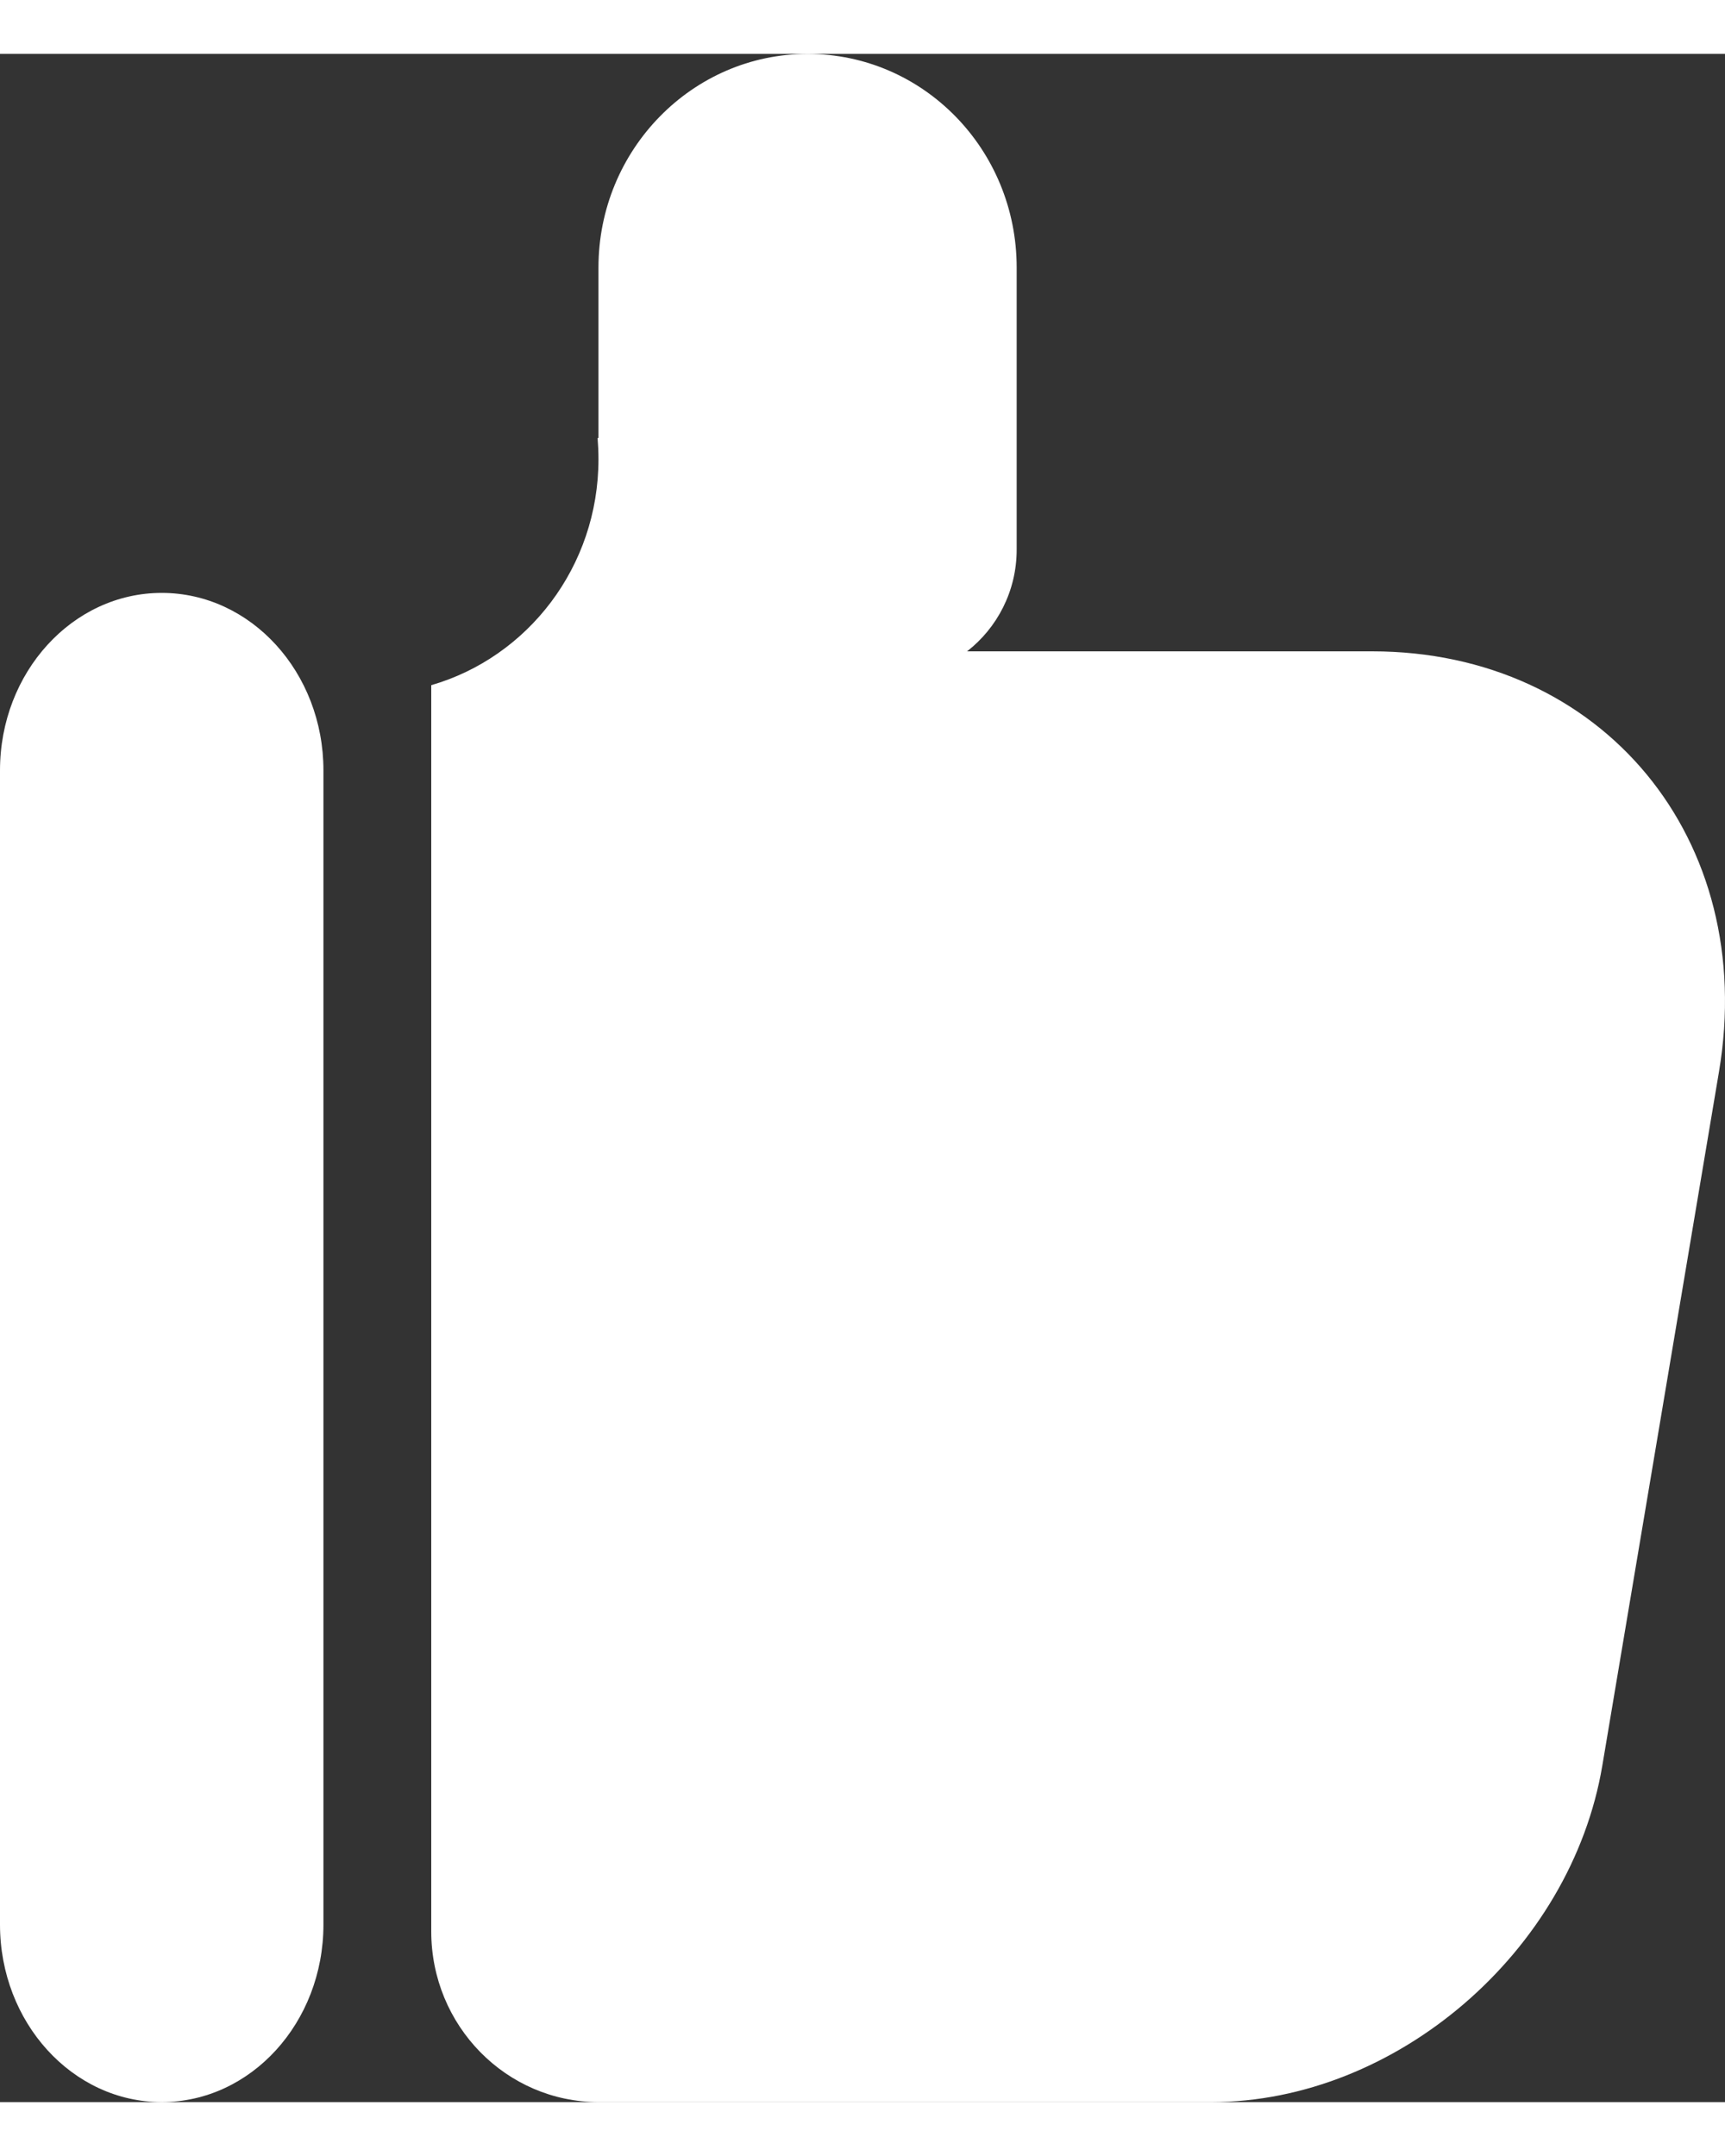 <!-- <?xml version="1.0" encoding="UTF-8"?> -->
<svg width="12px" height="15px" viewBox="0 0 16 19" version="1.1" xmlns="http://www.w3.org/2000/svg" xmlns:xlink="http://www.w3.org/1999/xlink">
    <rect x="0" y="0" width="16" height="19" fill="#333333" stroke="none"/>
    <!-- Generator: Sketch 49.2 (51160) - http://www.bohemiancoding.com/sketch -->
    <title>赞</title>
    <desc>Created with Sketch.</desc>
    <defs></defs>
    <g id="效果图" stroke="none" stroke-width="1" fill="none" fill-rule="evenodd">
        <g id="新闻列表" transform="translate(-495, -363)" fill="#FFFFFF" fill-rule="nonzero">
            <g id="Group-3" transform="translate(475, 348)">
                <g id="Group-4" transform="translate(20, 15)">
                    <g id="赞">
                        <path d="M0,6.647 C0,5.737 0.673,5 1.5,5 C2.328,5 3,5.738 3,6.647 L3,17.353 C3,18.263 2.327,19 1.5,19 C0.672,19 0,18.262 0,17.353 L0,6.647 Z" id="Shape"></path>
                        <path d="M5.551,3.563 L5.543,3.563 C5.548,3.628 5.551,3.694 5.551,3.76 C5.551,4.757 4.895,5.597 4,5.856 L4,6.729 C4,6.73 4,6.73 4,6.73 L4,17.417 C4,18.291 4.695,19 5.553,19 L11.235,19 C12.948,19 14.572,17.602 14.862,15.879 L15.944,9.443 C16.307,7.287 14.866,5.542 12.726,5.542 L8.97,5.542 C9.249,5.325 9.43,4.983 9.43,4.599 L9.43,1.982 C9.43,0.885 8.562,0 7.491,0 C6.422,0 5.551,0.888 5.551,1.982 L5.551,3.563 L5.551,3.563 Z" id="Shape"></path>
                    </g>
                </g>
            </g>
        </g>
    </g>
</svg>